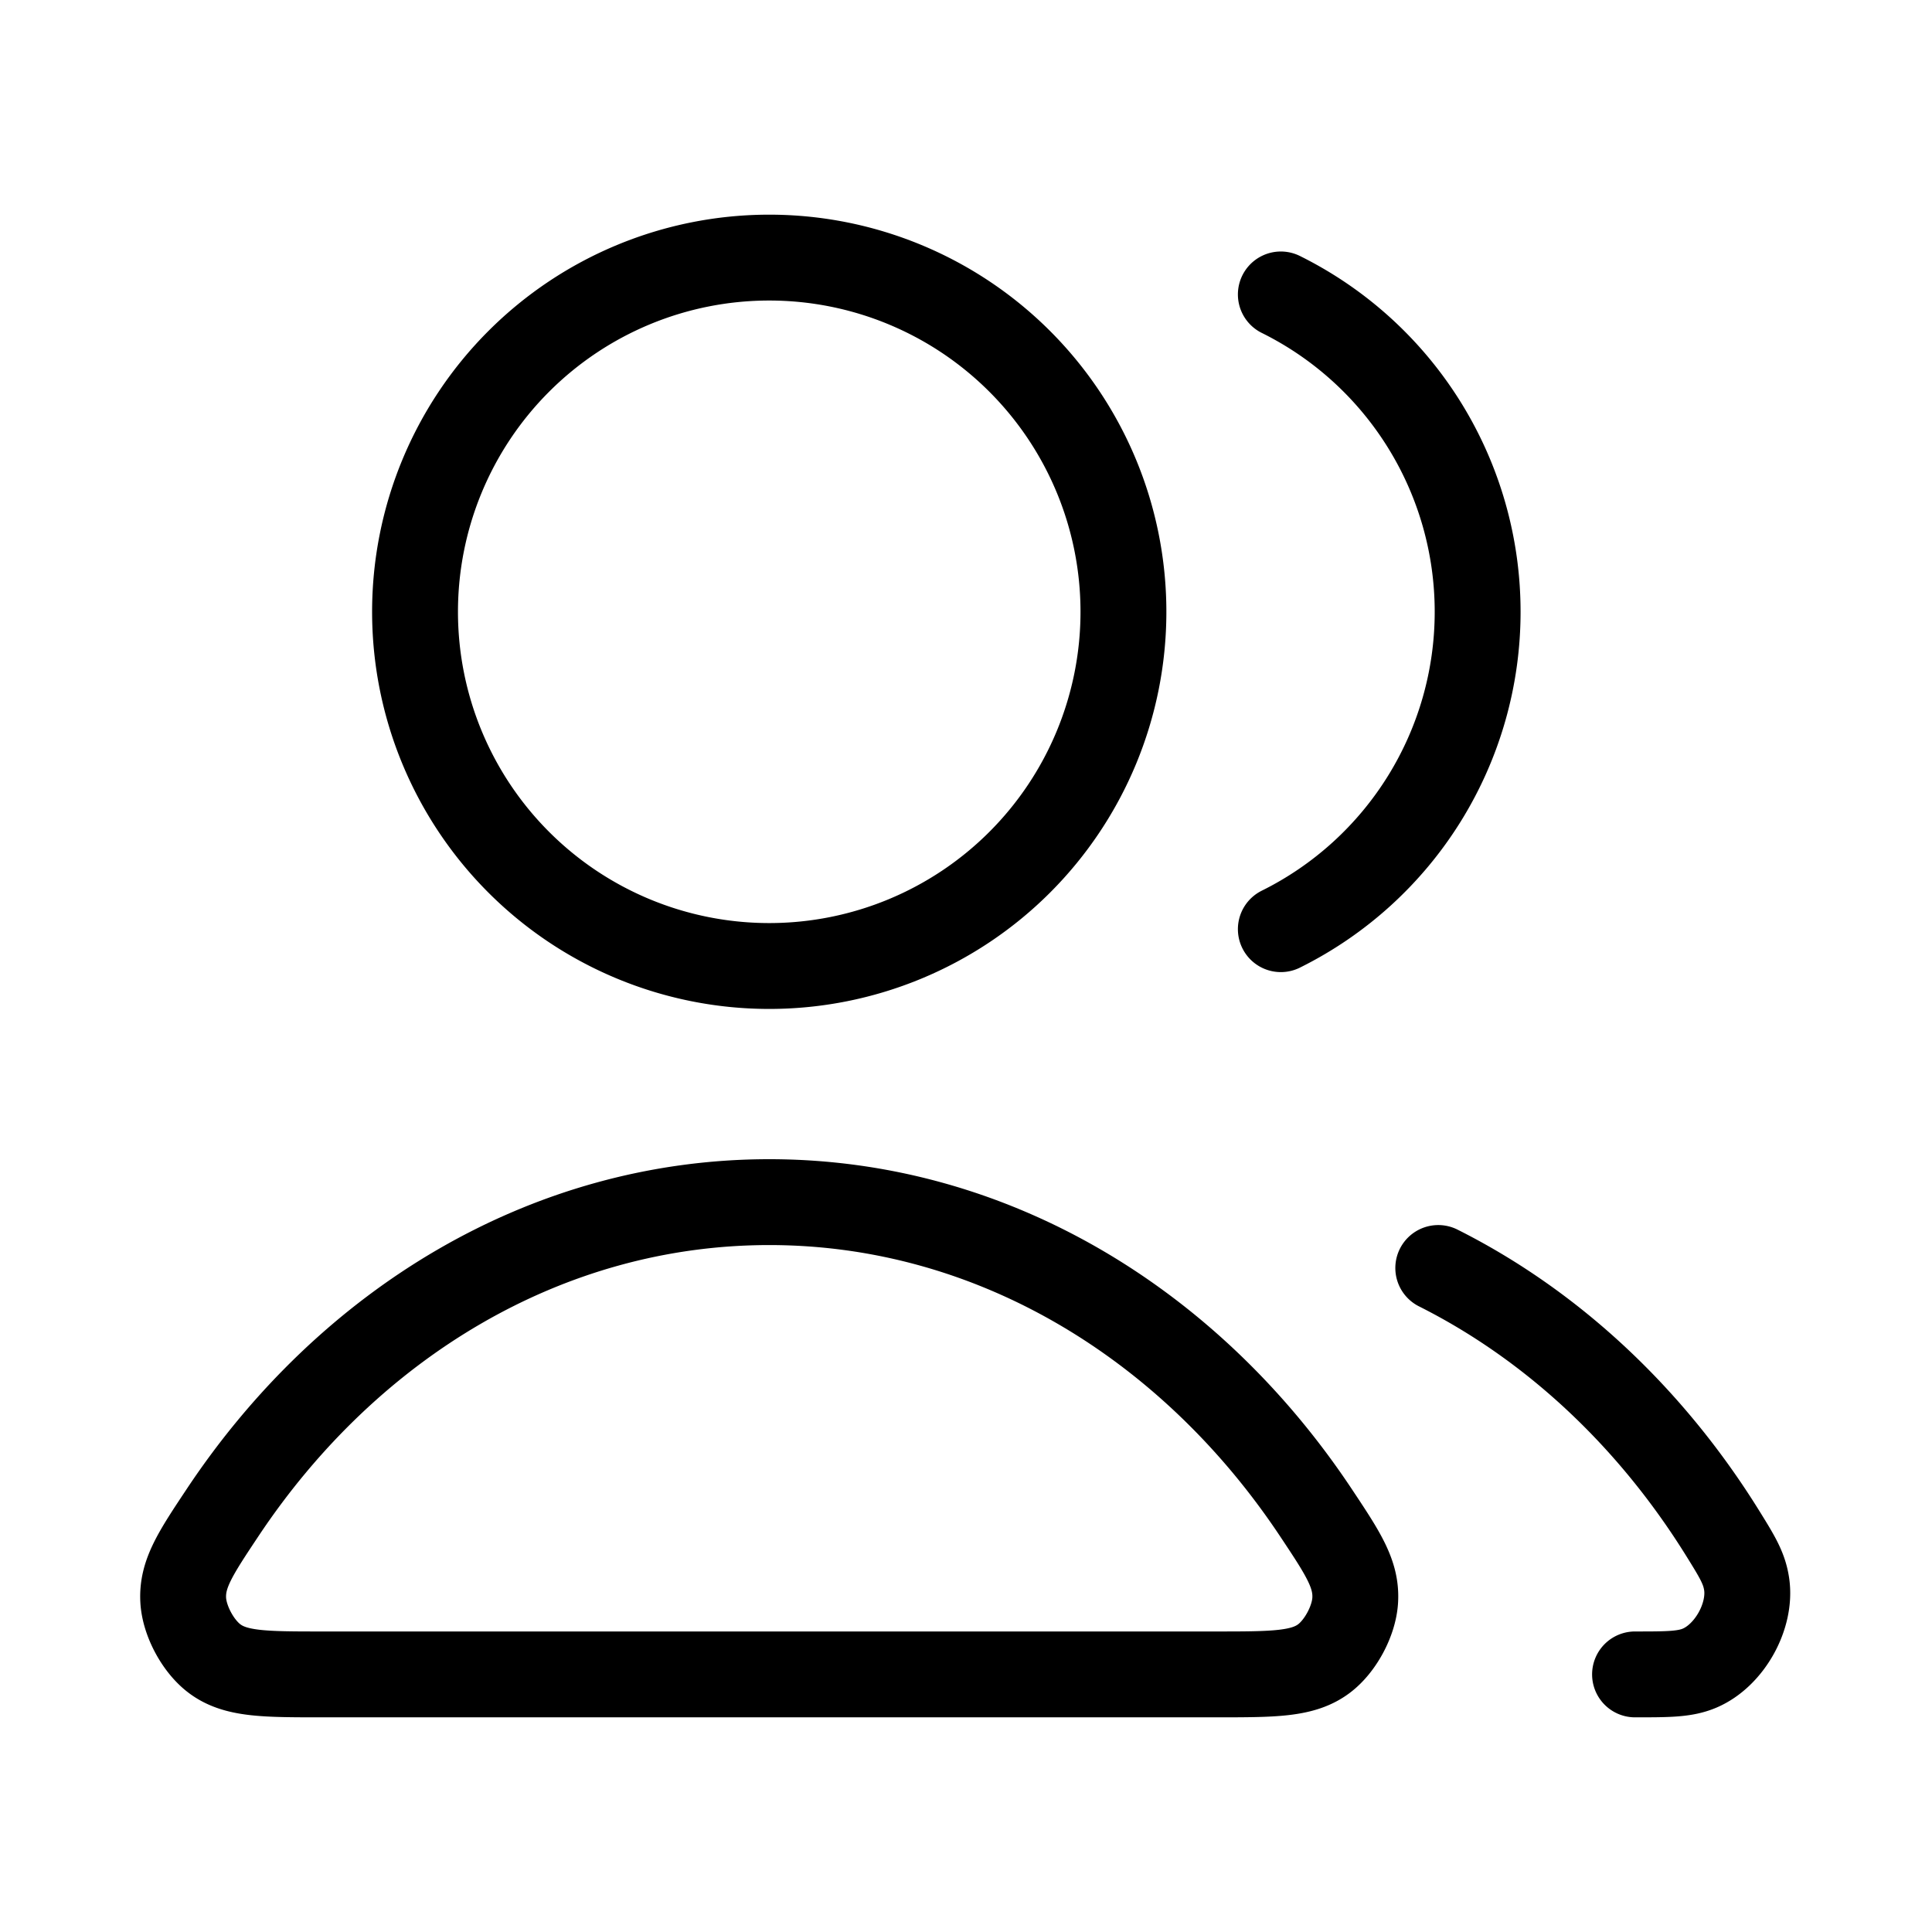 <svg width="45" height="45" fill="none" xmlns="http://www.w3.org/2000/svg"><path d="M33.5 29.534c2.67 1.341 4.958 3.493 6.628 6.184.33.532.496.799.553 1.168.117.75-.396 1.671-1.094 1.968-.344.146-.73.146-1.504.146m-8.25-17.358a8.25 8.25 0 004.584-7.392 8.25 8.25 0 00-4.584-7.392m-3.666 7.392a8.25 8.25 0 11-16.5 0 8.25 8.25 0 0116.5 0zM5.192 35.22C8.115 30.832 12.727 28 17.917 28c5.19 0 9.802 2.832 12.725 7.22.64.962.96 1.442.923 2.056-.029.479-.342 1.064-.724 1.353-.49.371-1.166.371-2.515.371H7.508c-1.35 0-2.025 0-2.515-.371-.382-.289-.696-.874-.725-1.352-.036-.615.284-1.095.924-2.057z" stroke="#000" stroke-width="2" stroke-linecap="round" stroke-linejoin="round"/></svg>